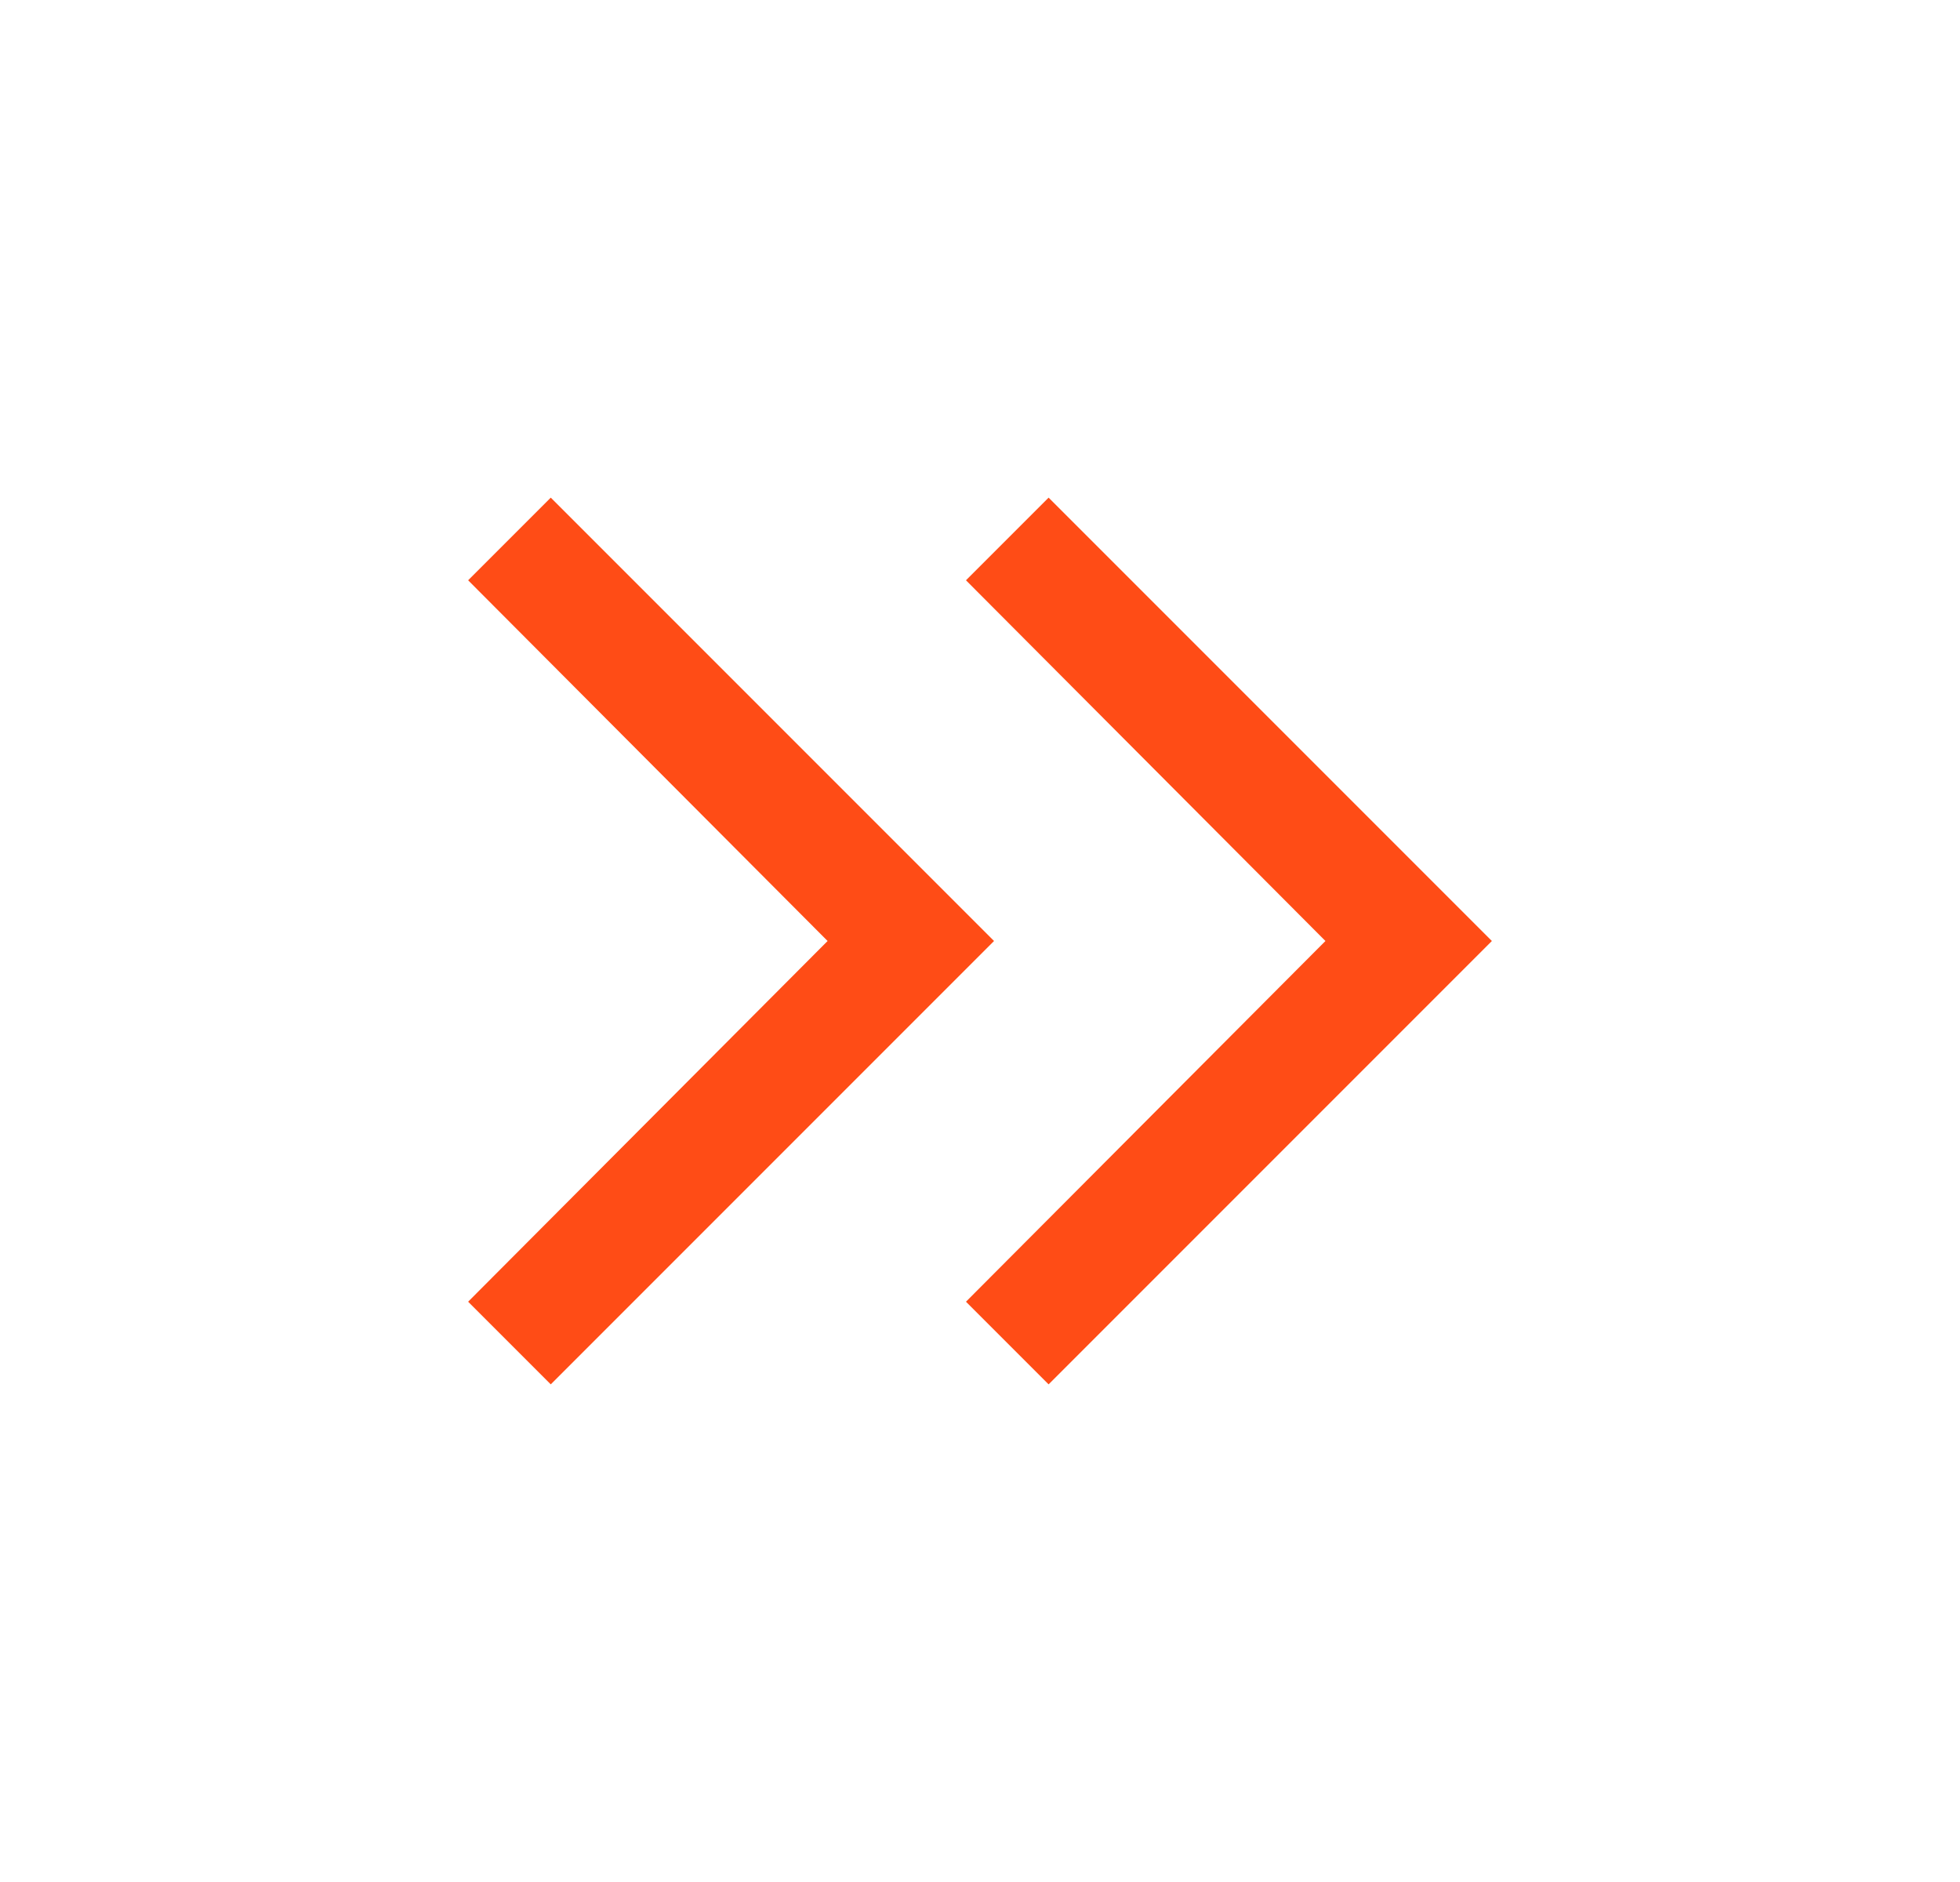 <svg width="25" height="24" viewBox="0 0 25 24" fill="none" xmlns="http://www.w3.org/2000/svg">
<mask id="mask0_1_592" style="mask-type:alpha" maskUnits="userSpaceOnUse" x="0" y="0" width="25" height="24">
<rect  width="24" height="24" fill="#D9D9D9"/>
</mask>
<g mask="url(#mask0_1_592)">
<path d="M10.556 12L5.971 7.4L7.025 6.346L12.679 12L7.025 17.654L5.971 16.6L10.556 12ZM16.906 12L12.321 7.4L13.375 6.346L19.029 12L13.375 17.654L12.321 16.6L16.906 12Z" fill="#FF4C16"/>
</g>
</svg>
